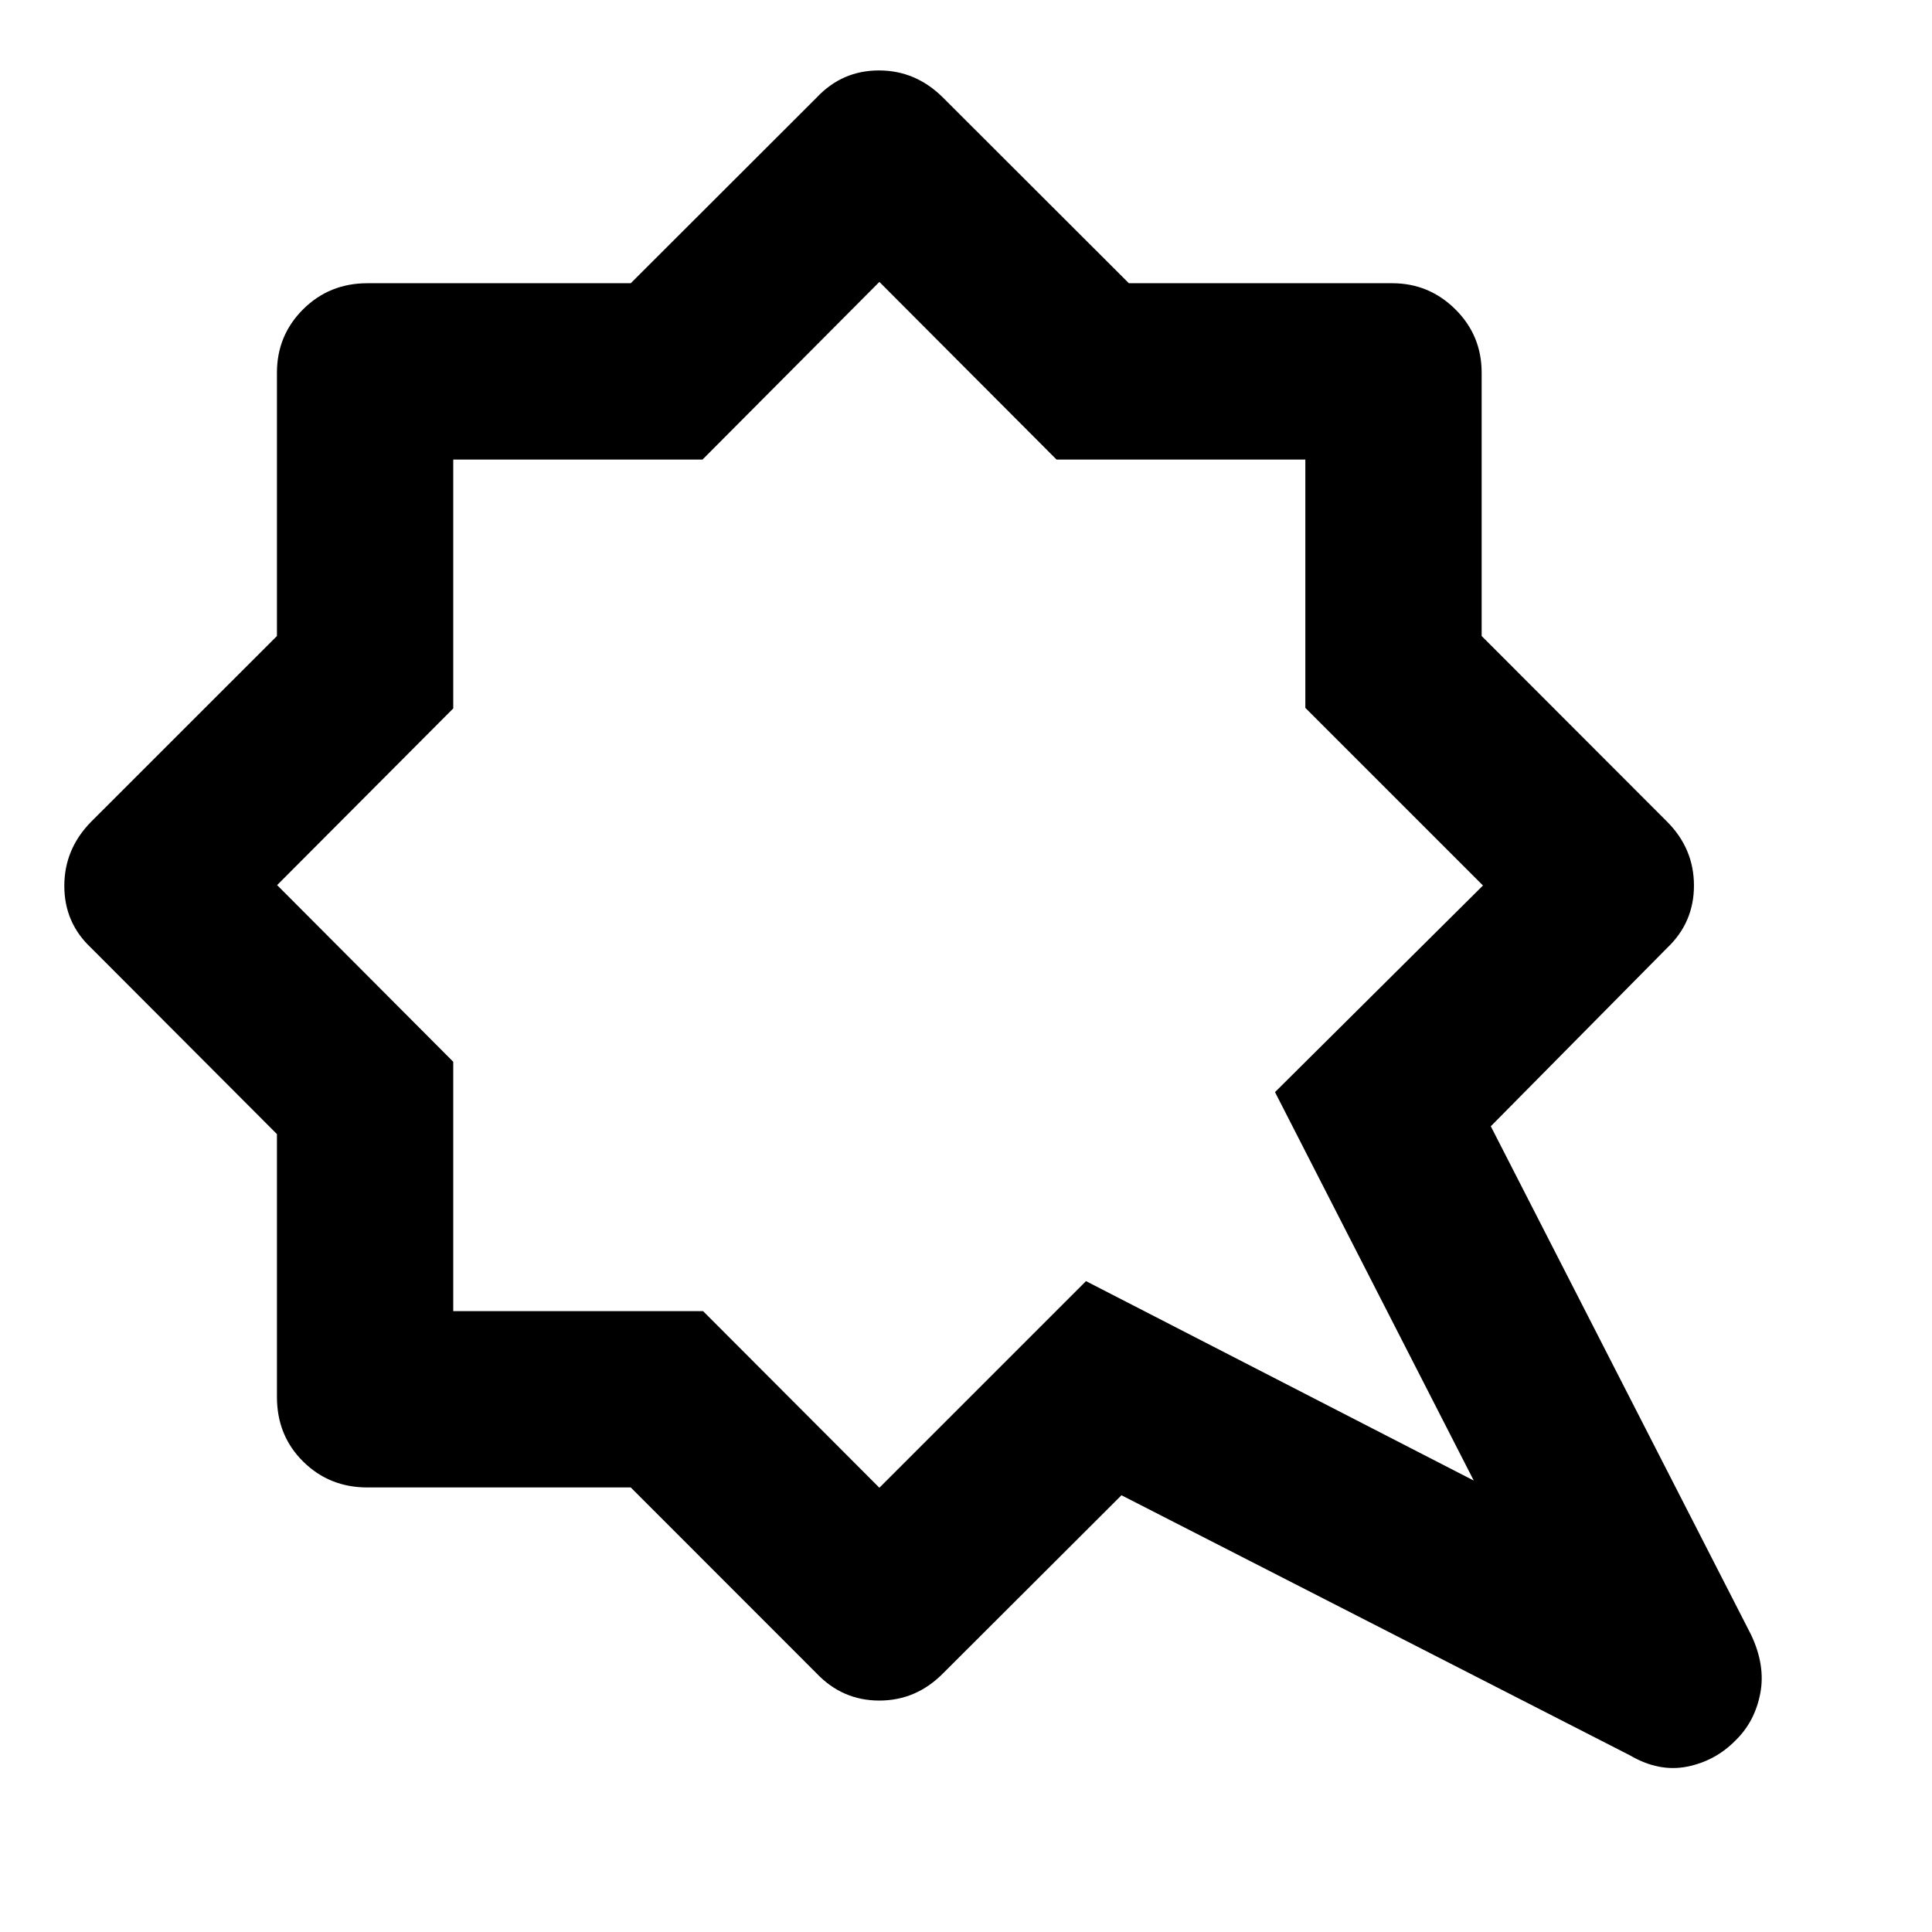 <svg xmlns="http://www.w3.org/2000/svg" height="40" viewBox="0 -960 960 960" width="40"><path d="m732.305-224.318-98.761-193.015L736.878-520l-88.262-88.262v-123.397H524.979l-88.022-88.262-87.872 88.262H225.218v123.673l-87.516 87.79 87.516 87.791V-308.5h124.144l87.595 87.754 102.666-102.667 192.682 99.095ZM862.478-95.304Q852.435-85 838.381-82.181q-14.055 2.819-28.424-5.566L557.261-217.014l-88.645 88.471Q455.251-115 436.926-115q-18.324 0-31.201-13.544l-92.302-92.348H182.572q-18.949 0-31.956-12.887-13.007-12.888-13.007-32.076v-130.612l-92.348-92.54q-13.304-12.456-13.304-30.781t13.304-31.871l92.348-92.31v-130.843q0-18.538 13.007-31.497t31.956-12.959h130.851l92.302-92.188Q418.42-925 436.744-925q18.325 0 31.872 13.544l92.31 92.188h130.842q18.299 0 31.378 12.959 13.078 12.959 13.078 31.497v130.843l92.189 92.31q13.304 13.365 13.304 31.689 0 18.325-13.304 30.963l-87.645 88.645 129.268 252.536q7.319 15.37 4.62 29.326-2.699 13.957-12.178 23.196ZM437.623-518.667Z"/></svg>